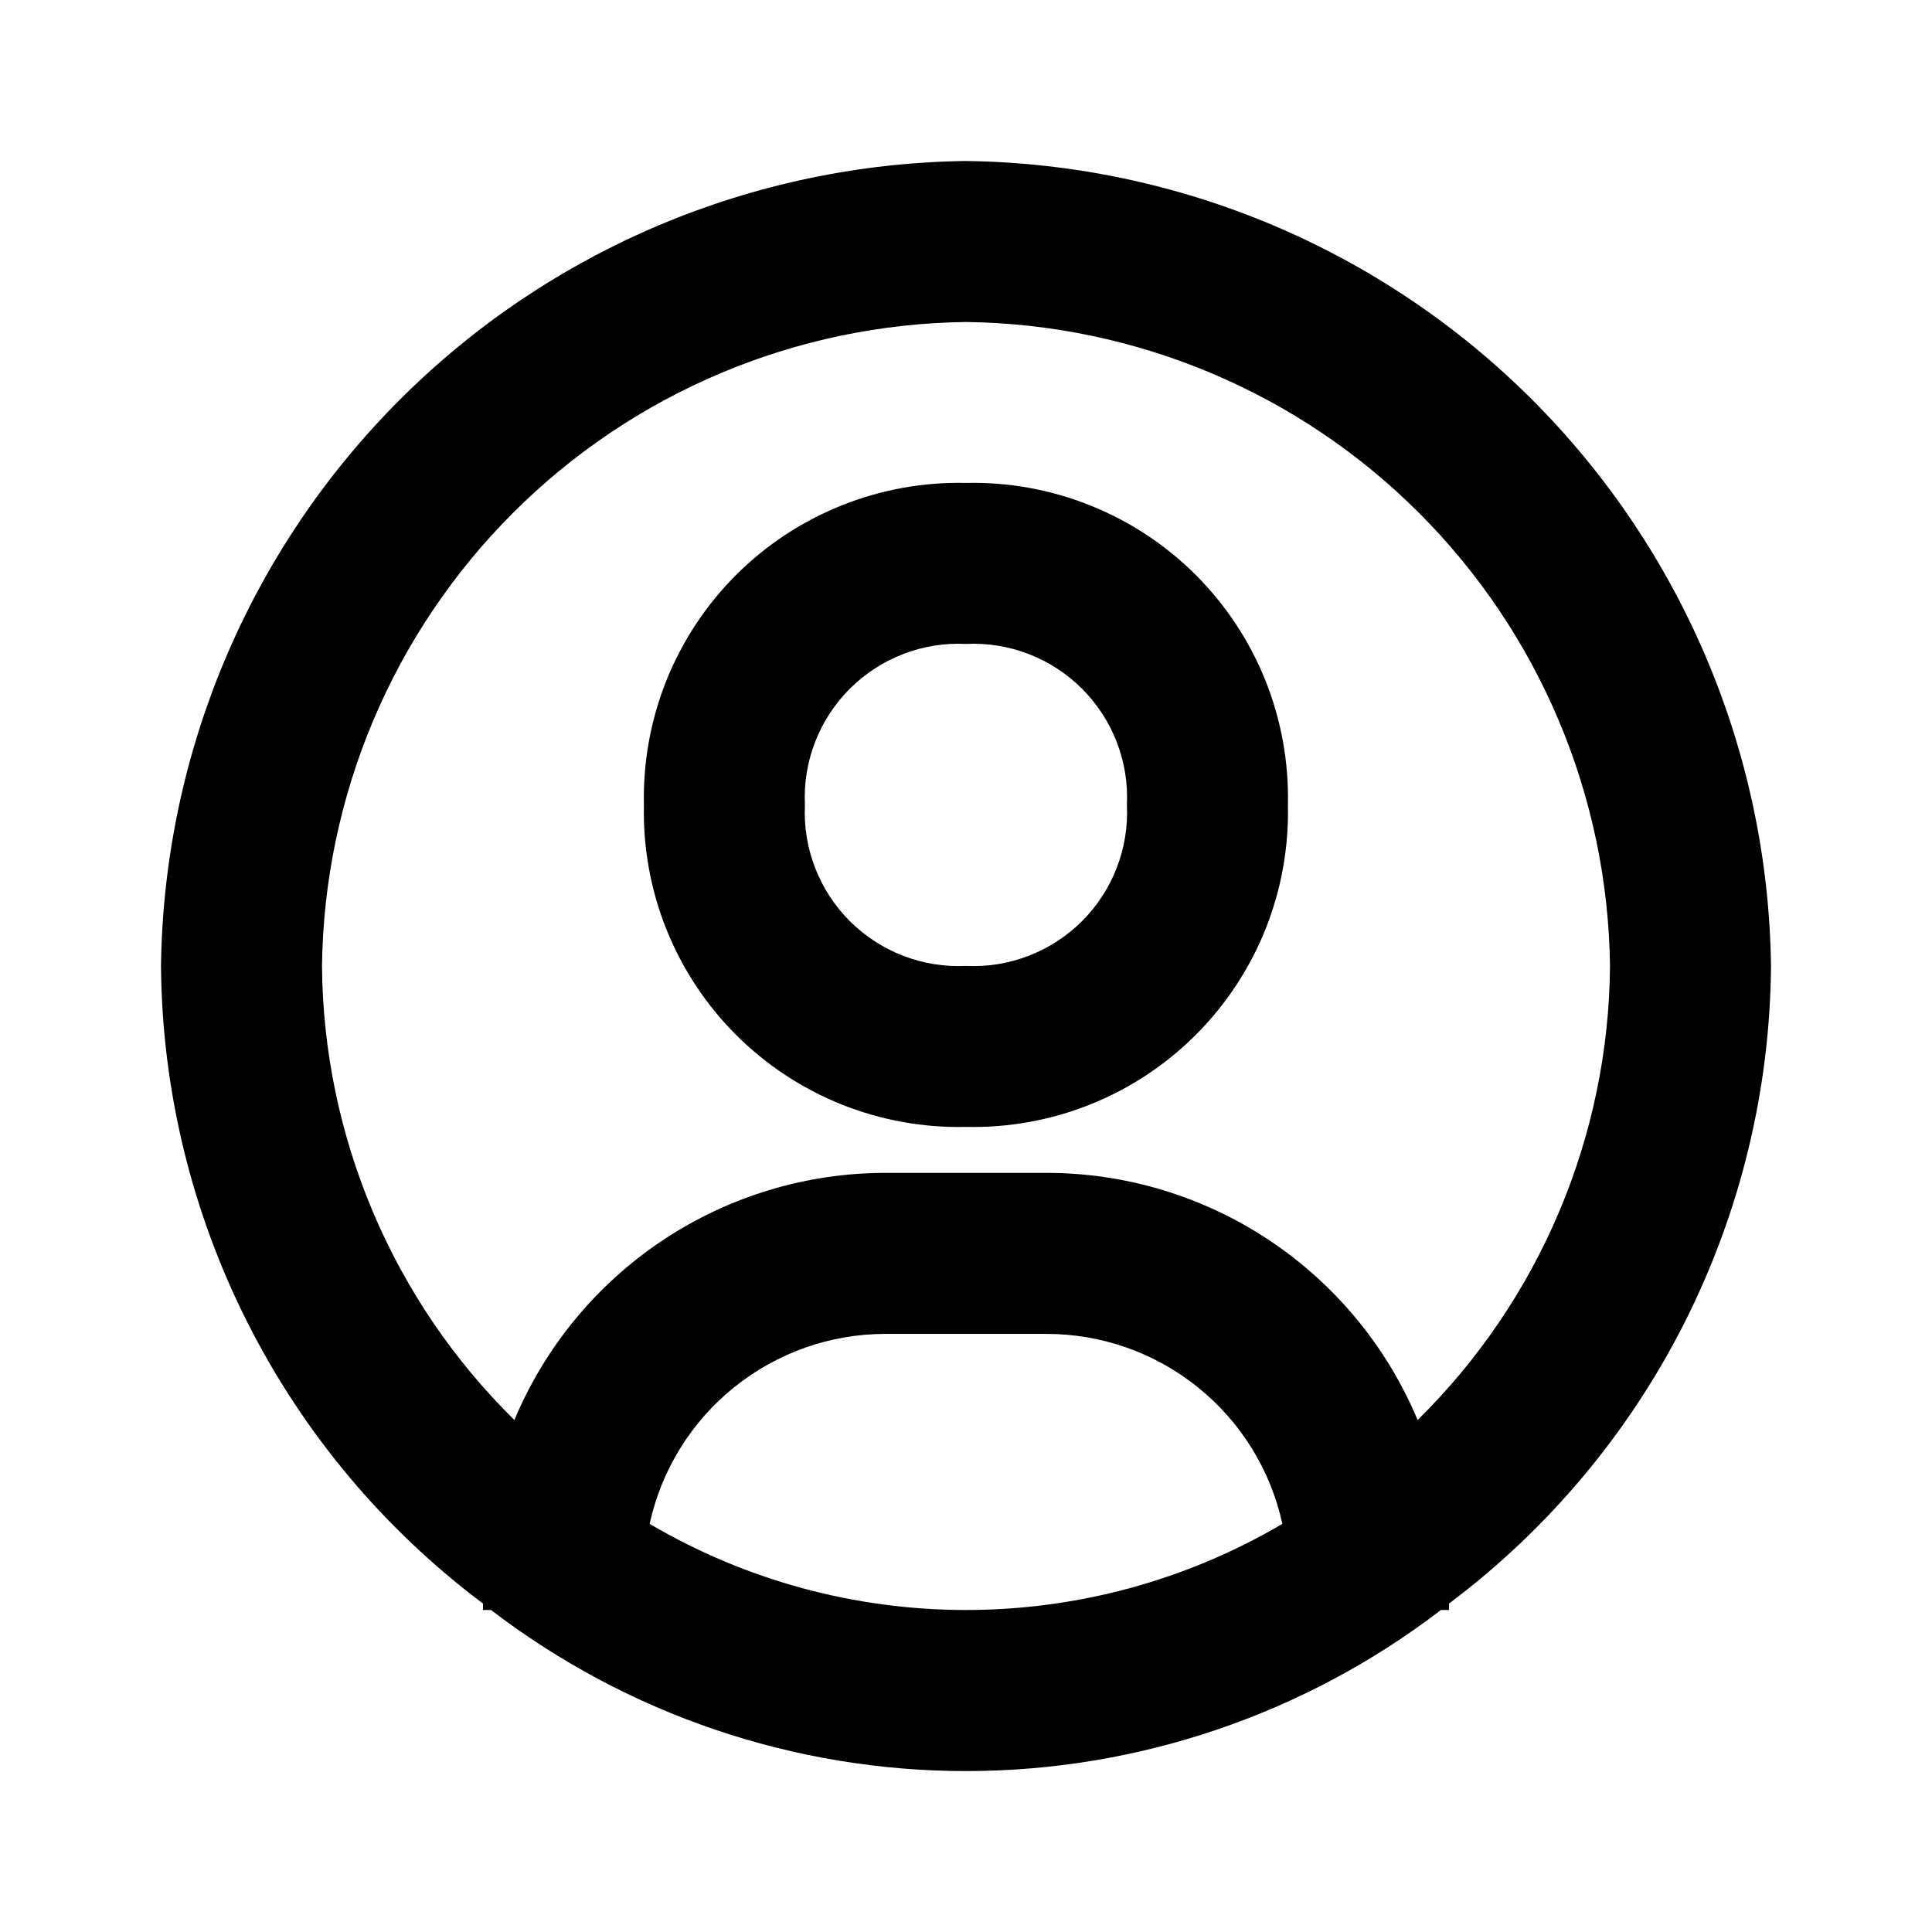 <svg width="24" height="24" viewBox="0 0 24 24" fill="none" xmlns="http://www.w3.org/2000/svg">
<path d="M12 2C9.358 2.034 6.834 3.098 4.966 4.966C3.098 6.834 2.034 9.358 2 12C2.012 13.539 2.38 15.054 3.074 16.428C3.767 17.802 4.769 18.997 6 19.92V20H6.1C7.793 21.297 9.867 22.001 12 22.001C14.133 22.001 16.207 21.297 17.9 20H18V19.92C19.231 18.997 20.233 17.802 20.927 16.428C21.62 15.054 21.988 13.539 22 12C21.966 9.358 20.902 6.834 19.034 4.966C17.166 3.098 14.642 2.034 12 2ZM8.07 18.93C8.216 18.261 8.586 17.663 9.119 17.234C9.652 16.804 10.316 16.57 11 16.57H13C13.684 16.57 14.348 16.804 14.881 17.234C15.414 17.663 15.784 18.261 15.93 18.93C14.739 19.631 13.382 20 12 20C10.618 20 9.261 19.631 8.07 18.93ZM17.61 17.64C17.23 16.731 16.589 15.955 15.769 15.408C14.949 14.862 13.985 14.57 13 14.57H11C10.015 14.57 9.051 14.862 8.231 15.408C7.411 15.955 6.77 16.731 6.39 17.64C5.641 16.903 5.044 16.026 4.634 15.058C4.224 14.09 4.008 13.051 4 12C4.026 9.886 4.877 7.867 6.372 6.372C7.867 4.877 9.886 4.026 12 4C14.114 4.026 16.134 4.877 17.628 6.372C19.123 7.867 19.974 9.886 20 12C19.992 13.051 19.776 14.09 19.366 15.058C18.956 16.026 18.359 16.903 17.61 17.64Z" fill="black"/>
<path d="M11.999 5.999C11.47 5.987 10.945 6.082 10.454 6.279C9.963 6.475 9.517 6.769 9.143 7.143C8.769 7.517 8.475 7.963 8.278 8.454C8.082 8.945 7.987 9.47 7.999 9.999C7.987 10.528 8.082 11.053 8.278 11.544C8.475 12.035 8.769 12.481 9.143 12.855C9.517 13.229 9.963 13.523 10.454 13.72C10.945 13.916 11.47 14.011 11.999 13.999C12.528 14.011 13.053 13.916 13.544 13.72C14.035 13.523 14.481 13.229 14.855 12.855C15.229 12.481 15.523 12.035 15.72 11.544C15.916 11.053 16.011 10.528 15.999 9.999C16.011 9.47 15.916 8.945 15.72 8.454C15.523 7.963 15.229 7.517 14.855 7.143C14.481 6.769 14.035 6.475 13.544 6.279C13.053 6.082 12.528 5.987 11.999 5.999ZM11.999 11.999C11.733 12.012 11.467 11.969 11.219 11.873C10.97 11.777 10.745 11.63 10.556 11.442C10.368 11.254 10.221 11.028 10.125 10.779C10.029 10.531 9.986 10.265 9.999 9.999C9.986 9.733 10.029 9.467 10.125 9.219C10.221 8.97 10.368 8.745 10.556 8.556C10.745 8.368 10.97 8.221 11.219 8.125C11.467 8.029 11.733 7.986 11.999 7.999C12.265 7.986 12.531 8.029 12.779 8.125C13.028 8.221 13.254 8.368 13.442 8.556C13.63 8.745 13.777 8.97 13.873 9.219C13.969 9.467 14.012 9.733 13.999 9.999C14.012 10.265 13.969 10.531 13.873 10.779C13.777 11.028 13.63 11.254 13.442 11.442C13.254 11.63 13.028 11.777 12.779 11.873C12.531 11.969 12.265 12.012 11.999 11.999Z" fill="black"/>
</svg>
